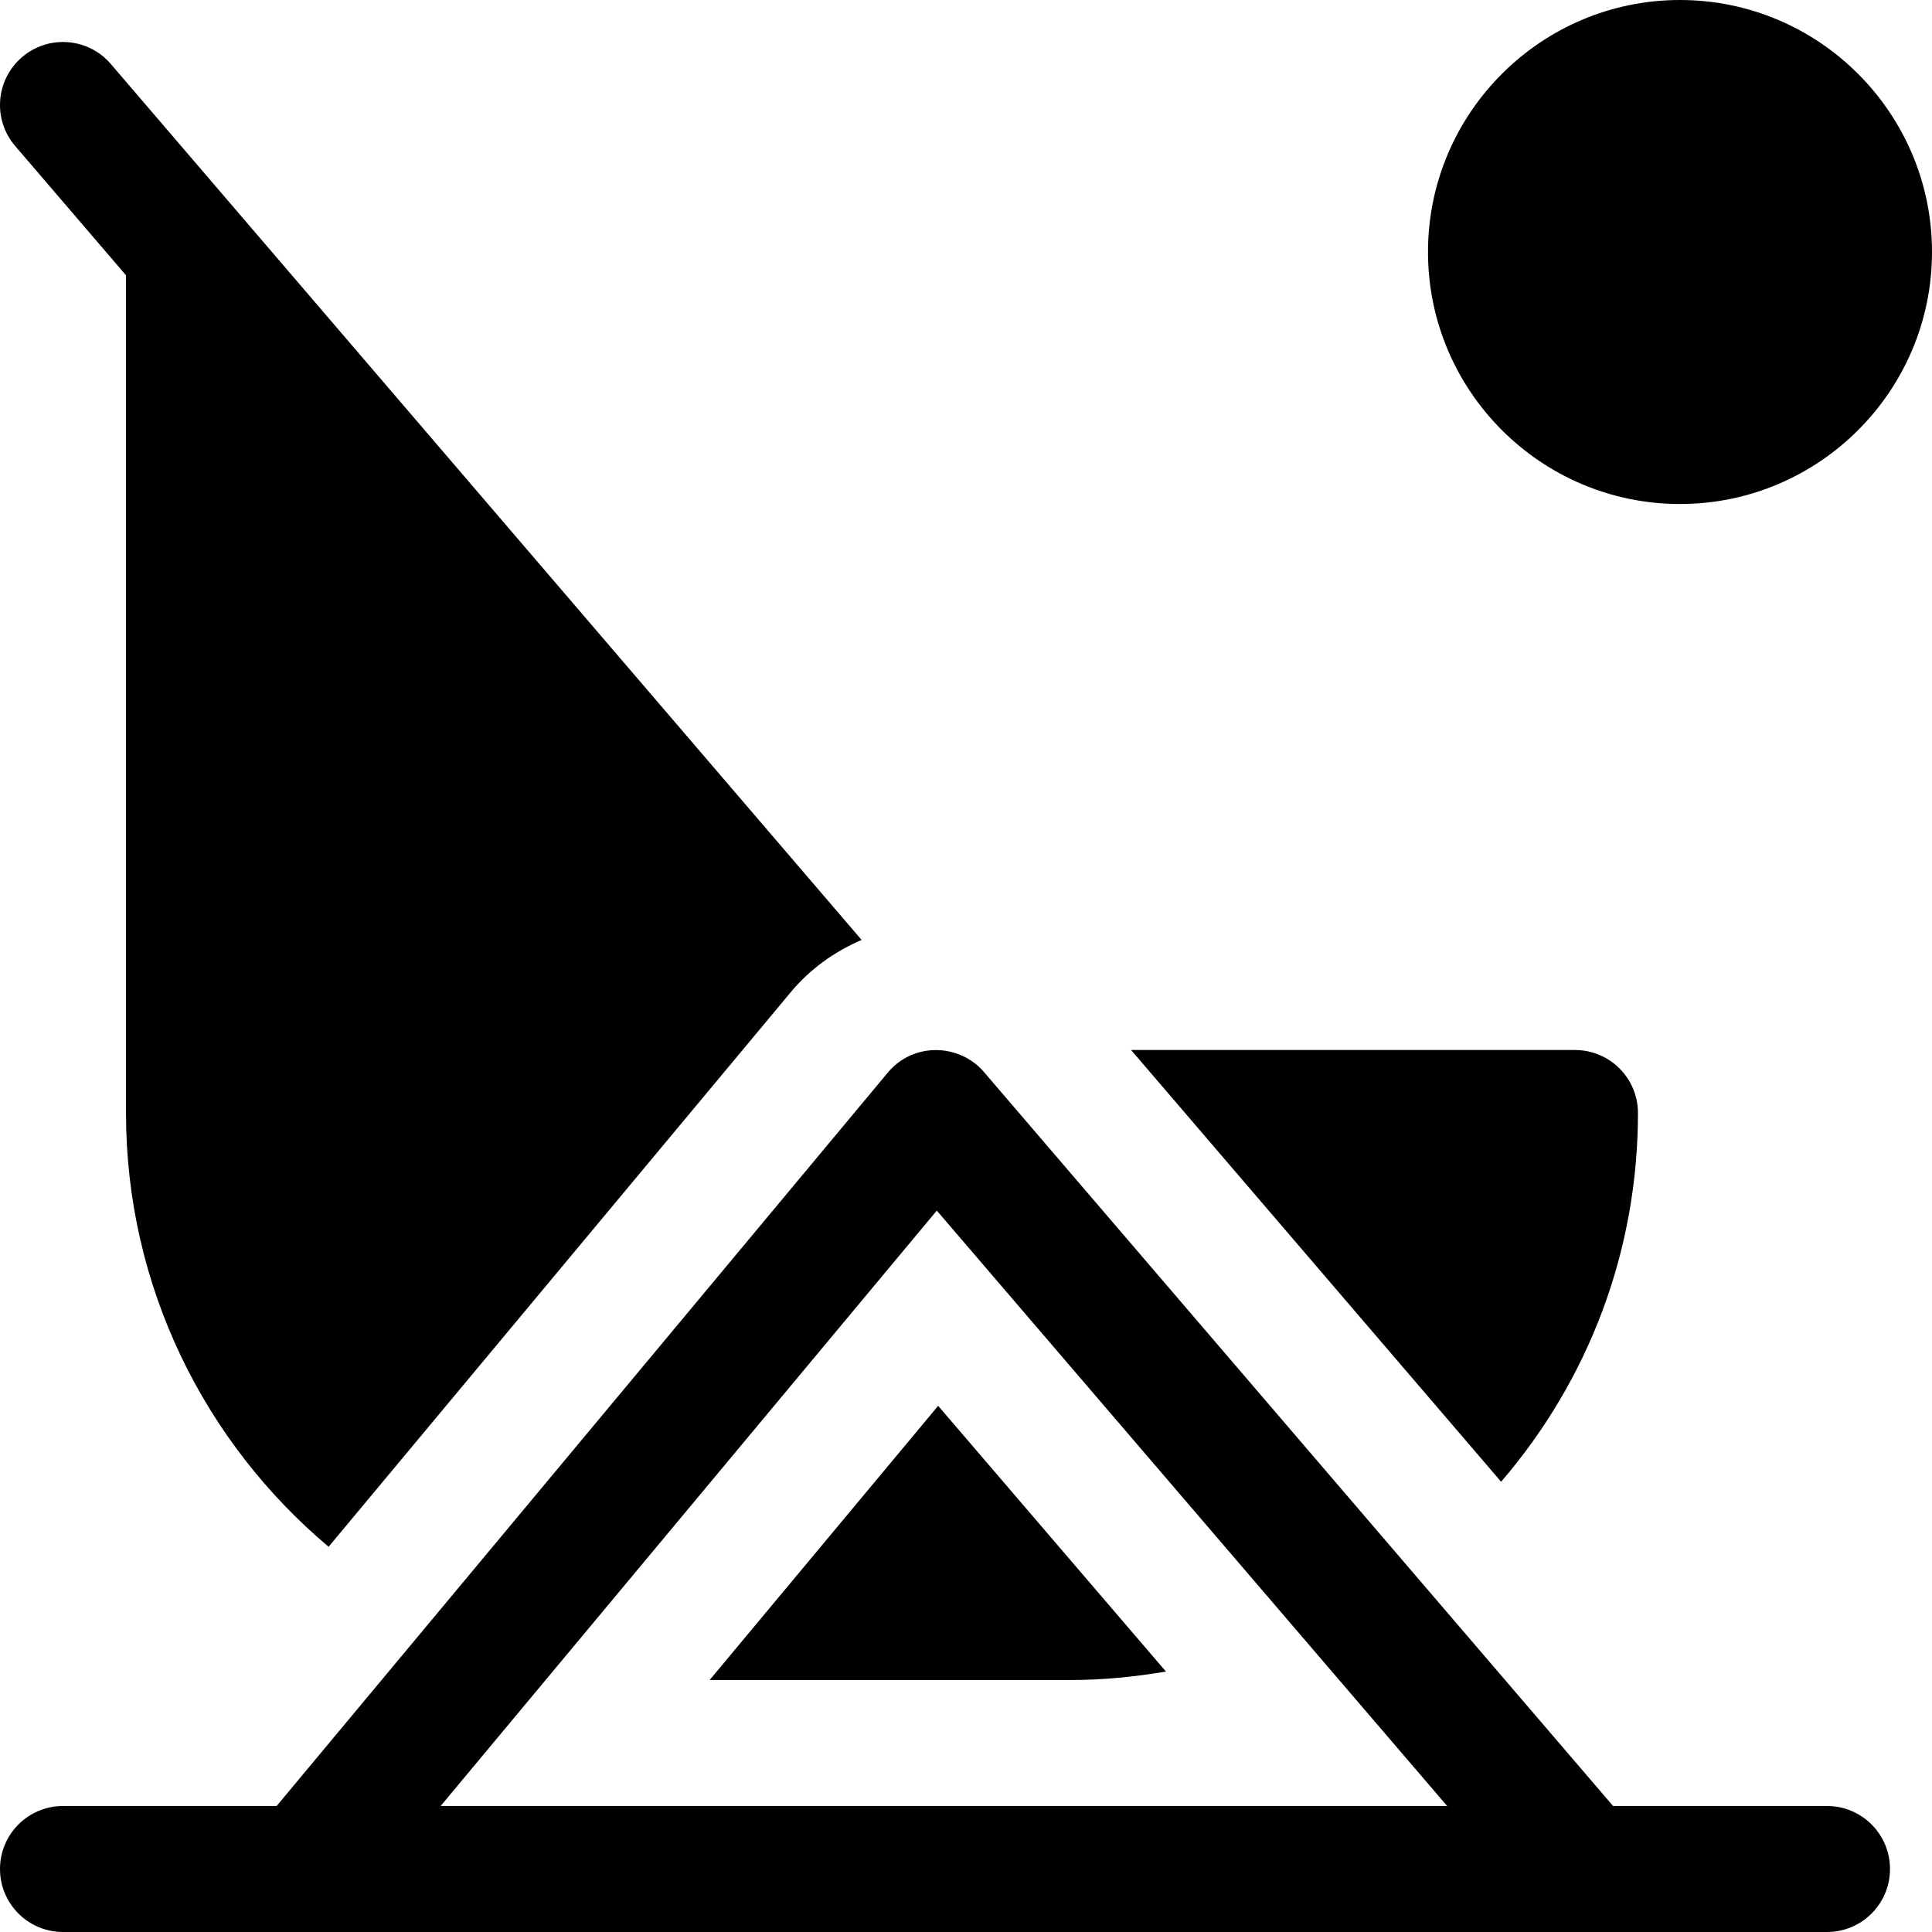 <?xml version="1.0" encoding="iso-8859-1"?>
<!-- Generator: Adobe Illustrator 19.0.0, SVG Export Plug-In . SVG Version: 6.00 Build 0)  -->
<svg xmlns="http://www.w3.org/2000/svg" xmlns:xlink="http://www.w3.org/1999/xlink" version="1.1" id="Layer_1" x="0px" y="0px" viewBox="0 0 512 512" style="enable-background:new 0 0 512 512;" xml:space="preserve">
<g>
	<g>
		<path d="M445.217,0c-36.826,0-66.783,29.956-66.783,66.783c0,36.826,29.956,66.783,66.783,66.783    c36.826,0,66.783-29.956,66.783-66.783C512,29.956,482.044,0,445.217,0z"/>
	</g>
</g>
<g>
	<g>
		<path d="M248.619,372.555l-60.554,72.663h95.761c8.53,0,16.916-0.855,25.163-2.239L248.619,372.555z"/>
	</g>
</g>
<g>
	<g>
		<path d="M417.38,278.261H299.746l98.066,114.418c23.402-27.217,36.268-61.452,36.264-97.722    C434.076,285.734,426.597,278.261,417.38,278.261z"/>
	</g>
</g>
<g>
	<g>
		<path d="M29.37,16.962c-5.995-7.005-16.549-7.81-23.538-1.81c-7,6-7.815,16.538-1.81,23.538l29.369,34.266v222.001    c0,46.099,20.909,87.371,53.692,114.956l122.519-147.022c5.12-6.136,11.59-10.726,18.731-13.802L29.37,16.962z"/>
	</g>
</g>
<g>
	<g>
		<path d="M484.174,478.609h-56.69L260.755,284.092c-6.431-7.515-18.658-8.034-25.5,0.179L73.306,478.609h-56.61    C7.473,478.609,0,486.082,0,495.304C0,504.527,7.473,512,16.696,512h467.478c9.223,0,16.696-7.473,16.696-16.696    C500.87,486.082,493.397,478.609,484.174,478.609z M116.775,478.609L248.261,320.82l135.25,157.788H116.775z"/>
	</g>
</g>
<g>
</g>
<g>
</g>
<g>
</g>
<g>
</g>
<g>
</g>
<g>
</g>
<g>
</g>
<g>
</g>
<g>
</g>
<g>
</g>
<g>
</g>
<g>
</g>
<g>
</g>
<g>
</g>
<g>
</g>
</svg>

